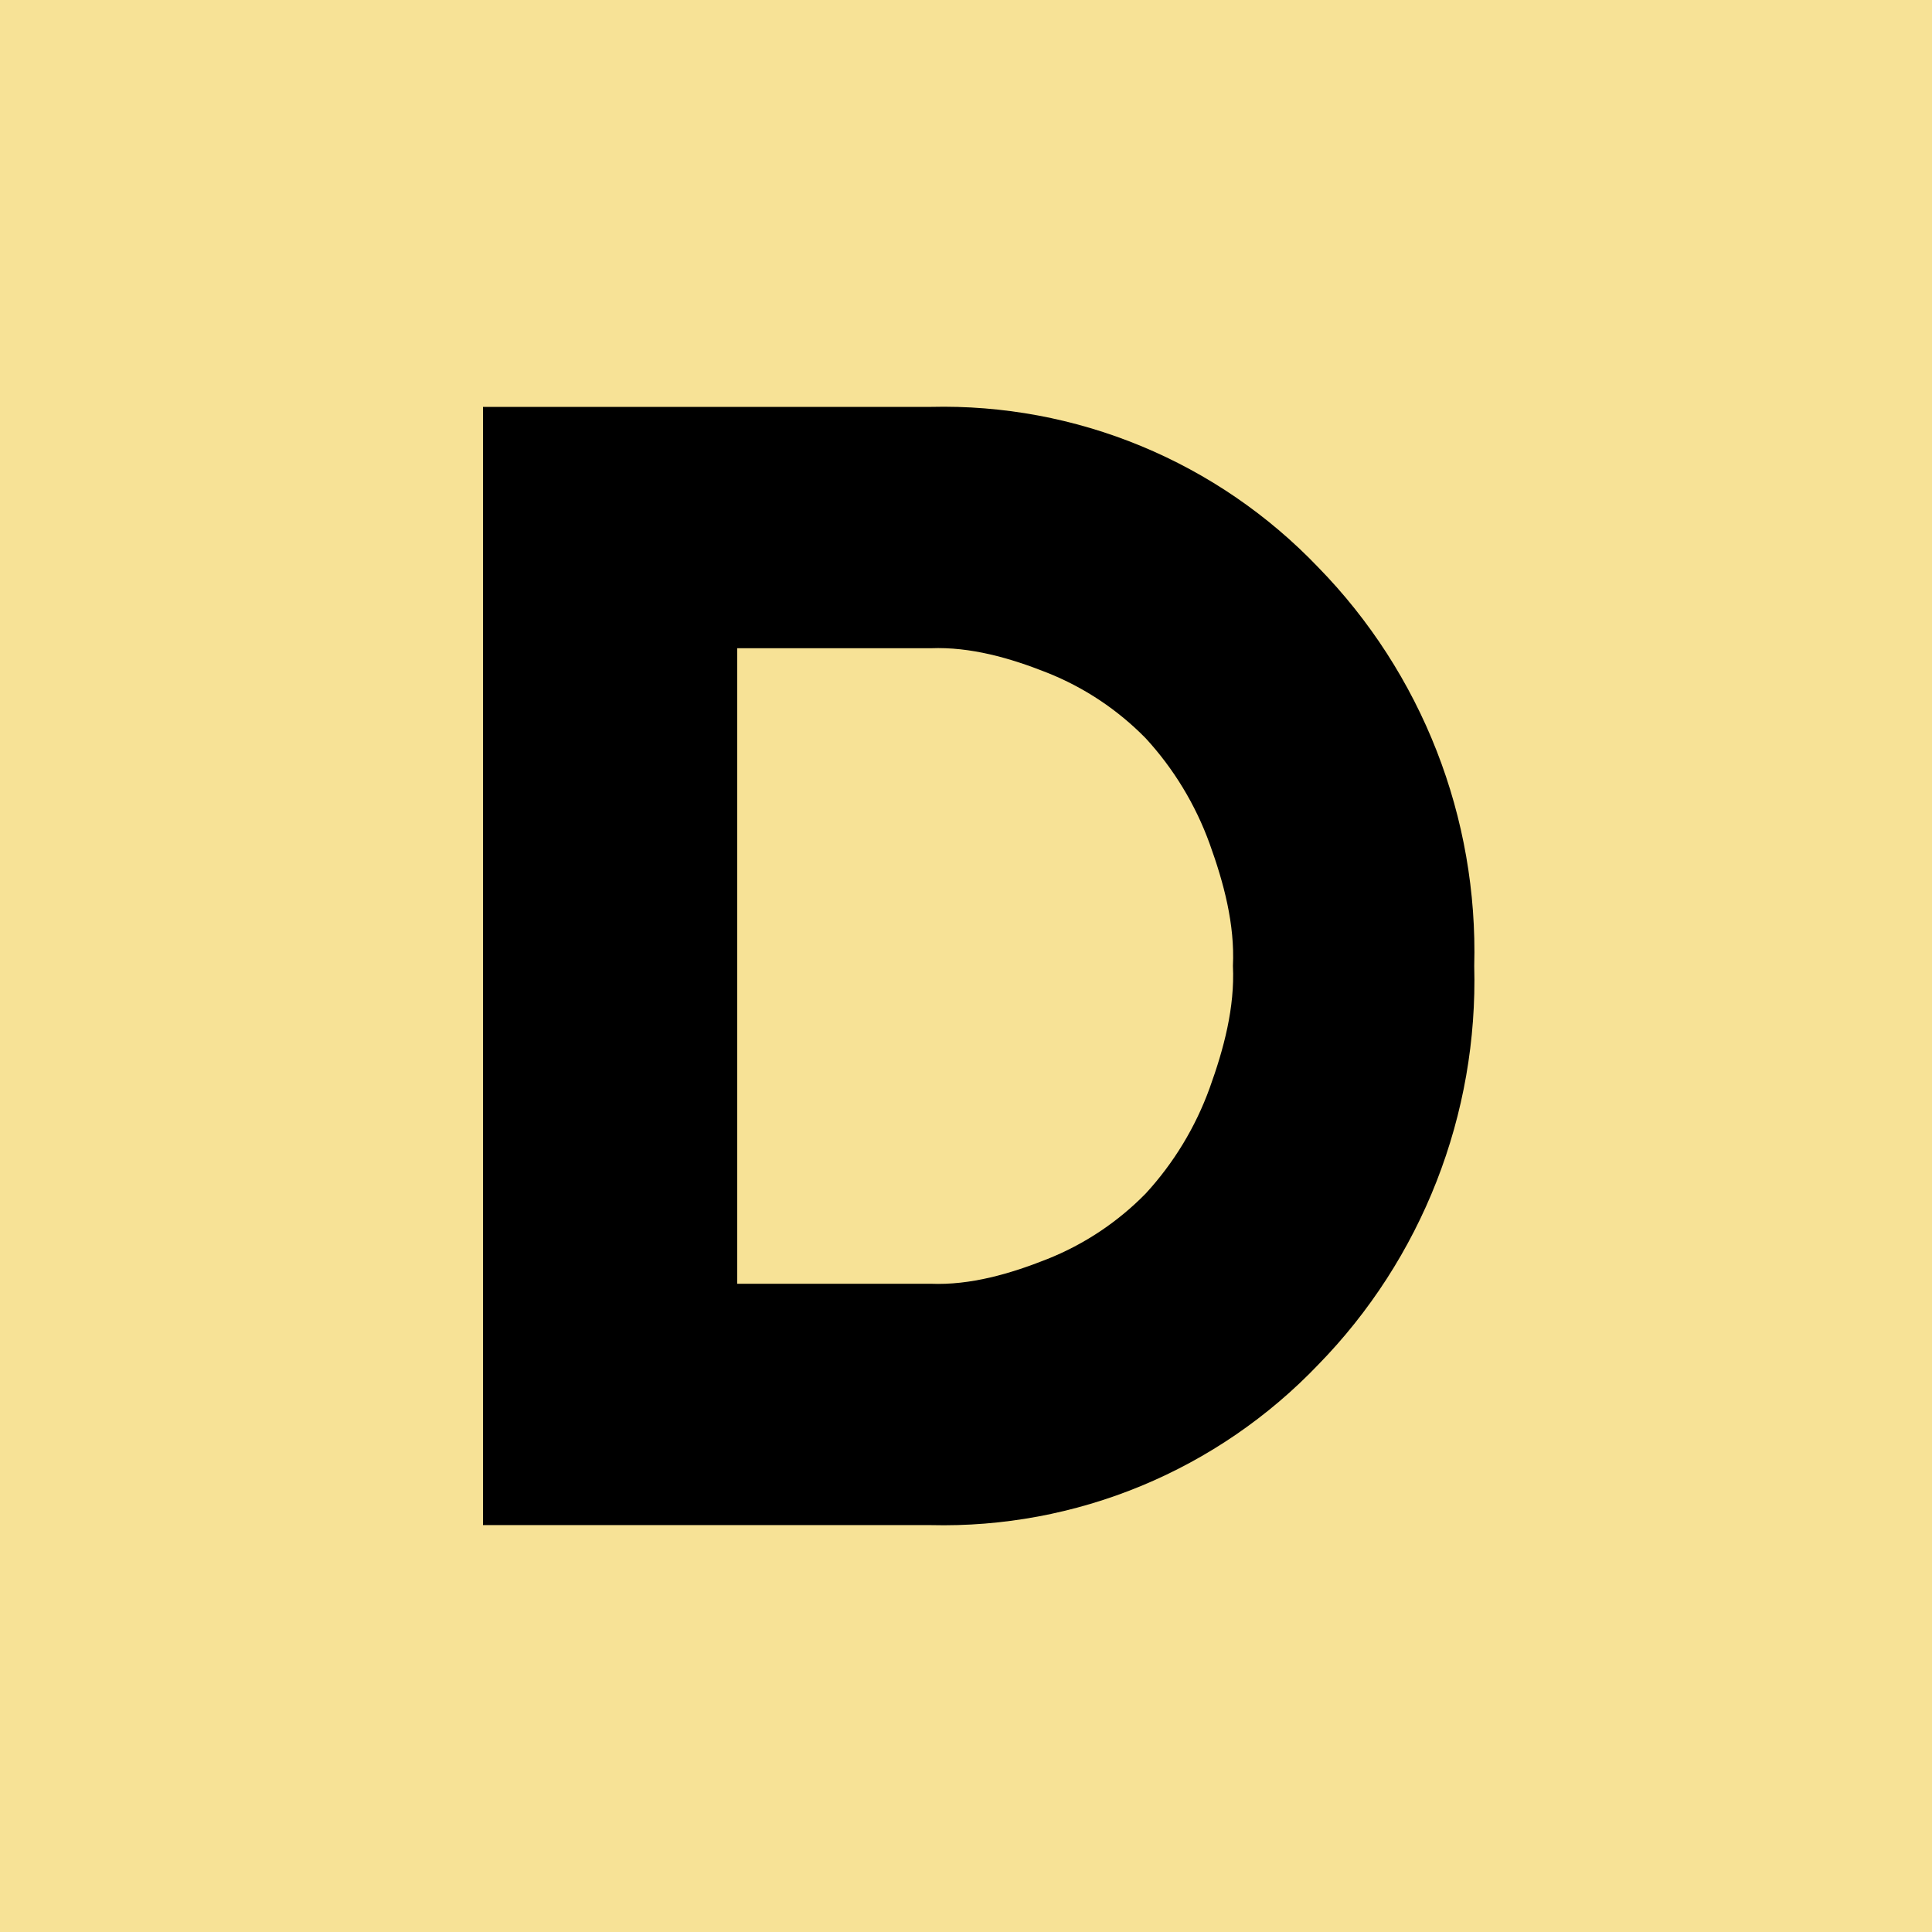 <svg width="192" height="192" viewBox="0 0 152 152" fill="none" xmlns="http://www.w3.org/2000/svg">
<rect width="152" height="152" fill="#F7E296"/>
<path fill-rule="evenodd" clip-rule="evenodd" d="M38 32.012V119.988H73.219C78.896 120.127 84.54 119.076 89.791 116.902C95.043 114.727 99.787 111.477 103.721 107.357C107.754 103.227 110.919 98.322 113.026 92.934C115.133 87.547 116.139 81.787 115.985 76C116.139 70.213 115.133 64.453 113.026 59.066C110.919 53.678 107.754 48.773 103.721 44.643C99.786 40.524 95.042 37.273 89.791 35.099C84.54 32.924 78.896 31.873 73.219 32.012H38ZM58 101V51H73.221C76.351 50.875 79.472 51.767 82.385 52.925C85.298 54.082 87.939 55.839 90.138 58.083C92.346 60.485 94.056 63.307 95.169 66.382C96.281 69.457 97.157 72.724 97 75.992C97.157 79.26 96.281 82.528 95.169 85.603C94.056 88.678 92.346 91.499 90.138 93.901C87.939 96.145 85.299 97.903 82.385 99.061C79.472 100.218 76.351 101.126 73.221 101H58.156H58Z" fill="black"/>
</svg>

